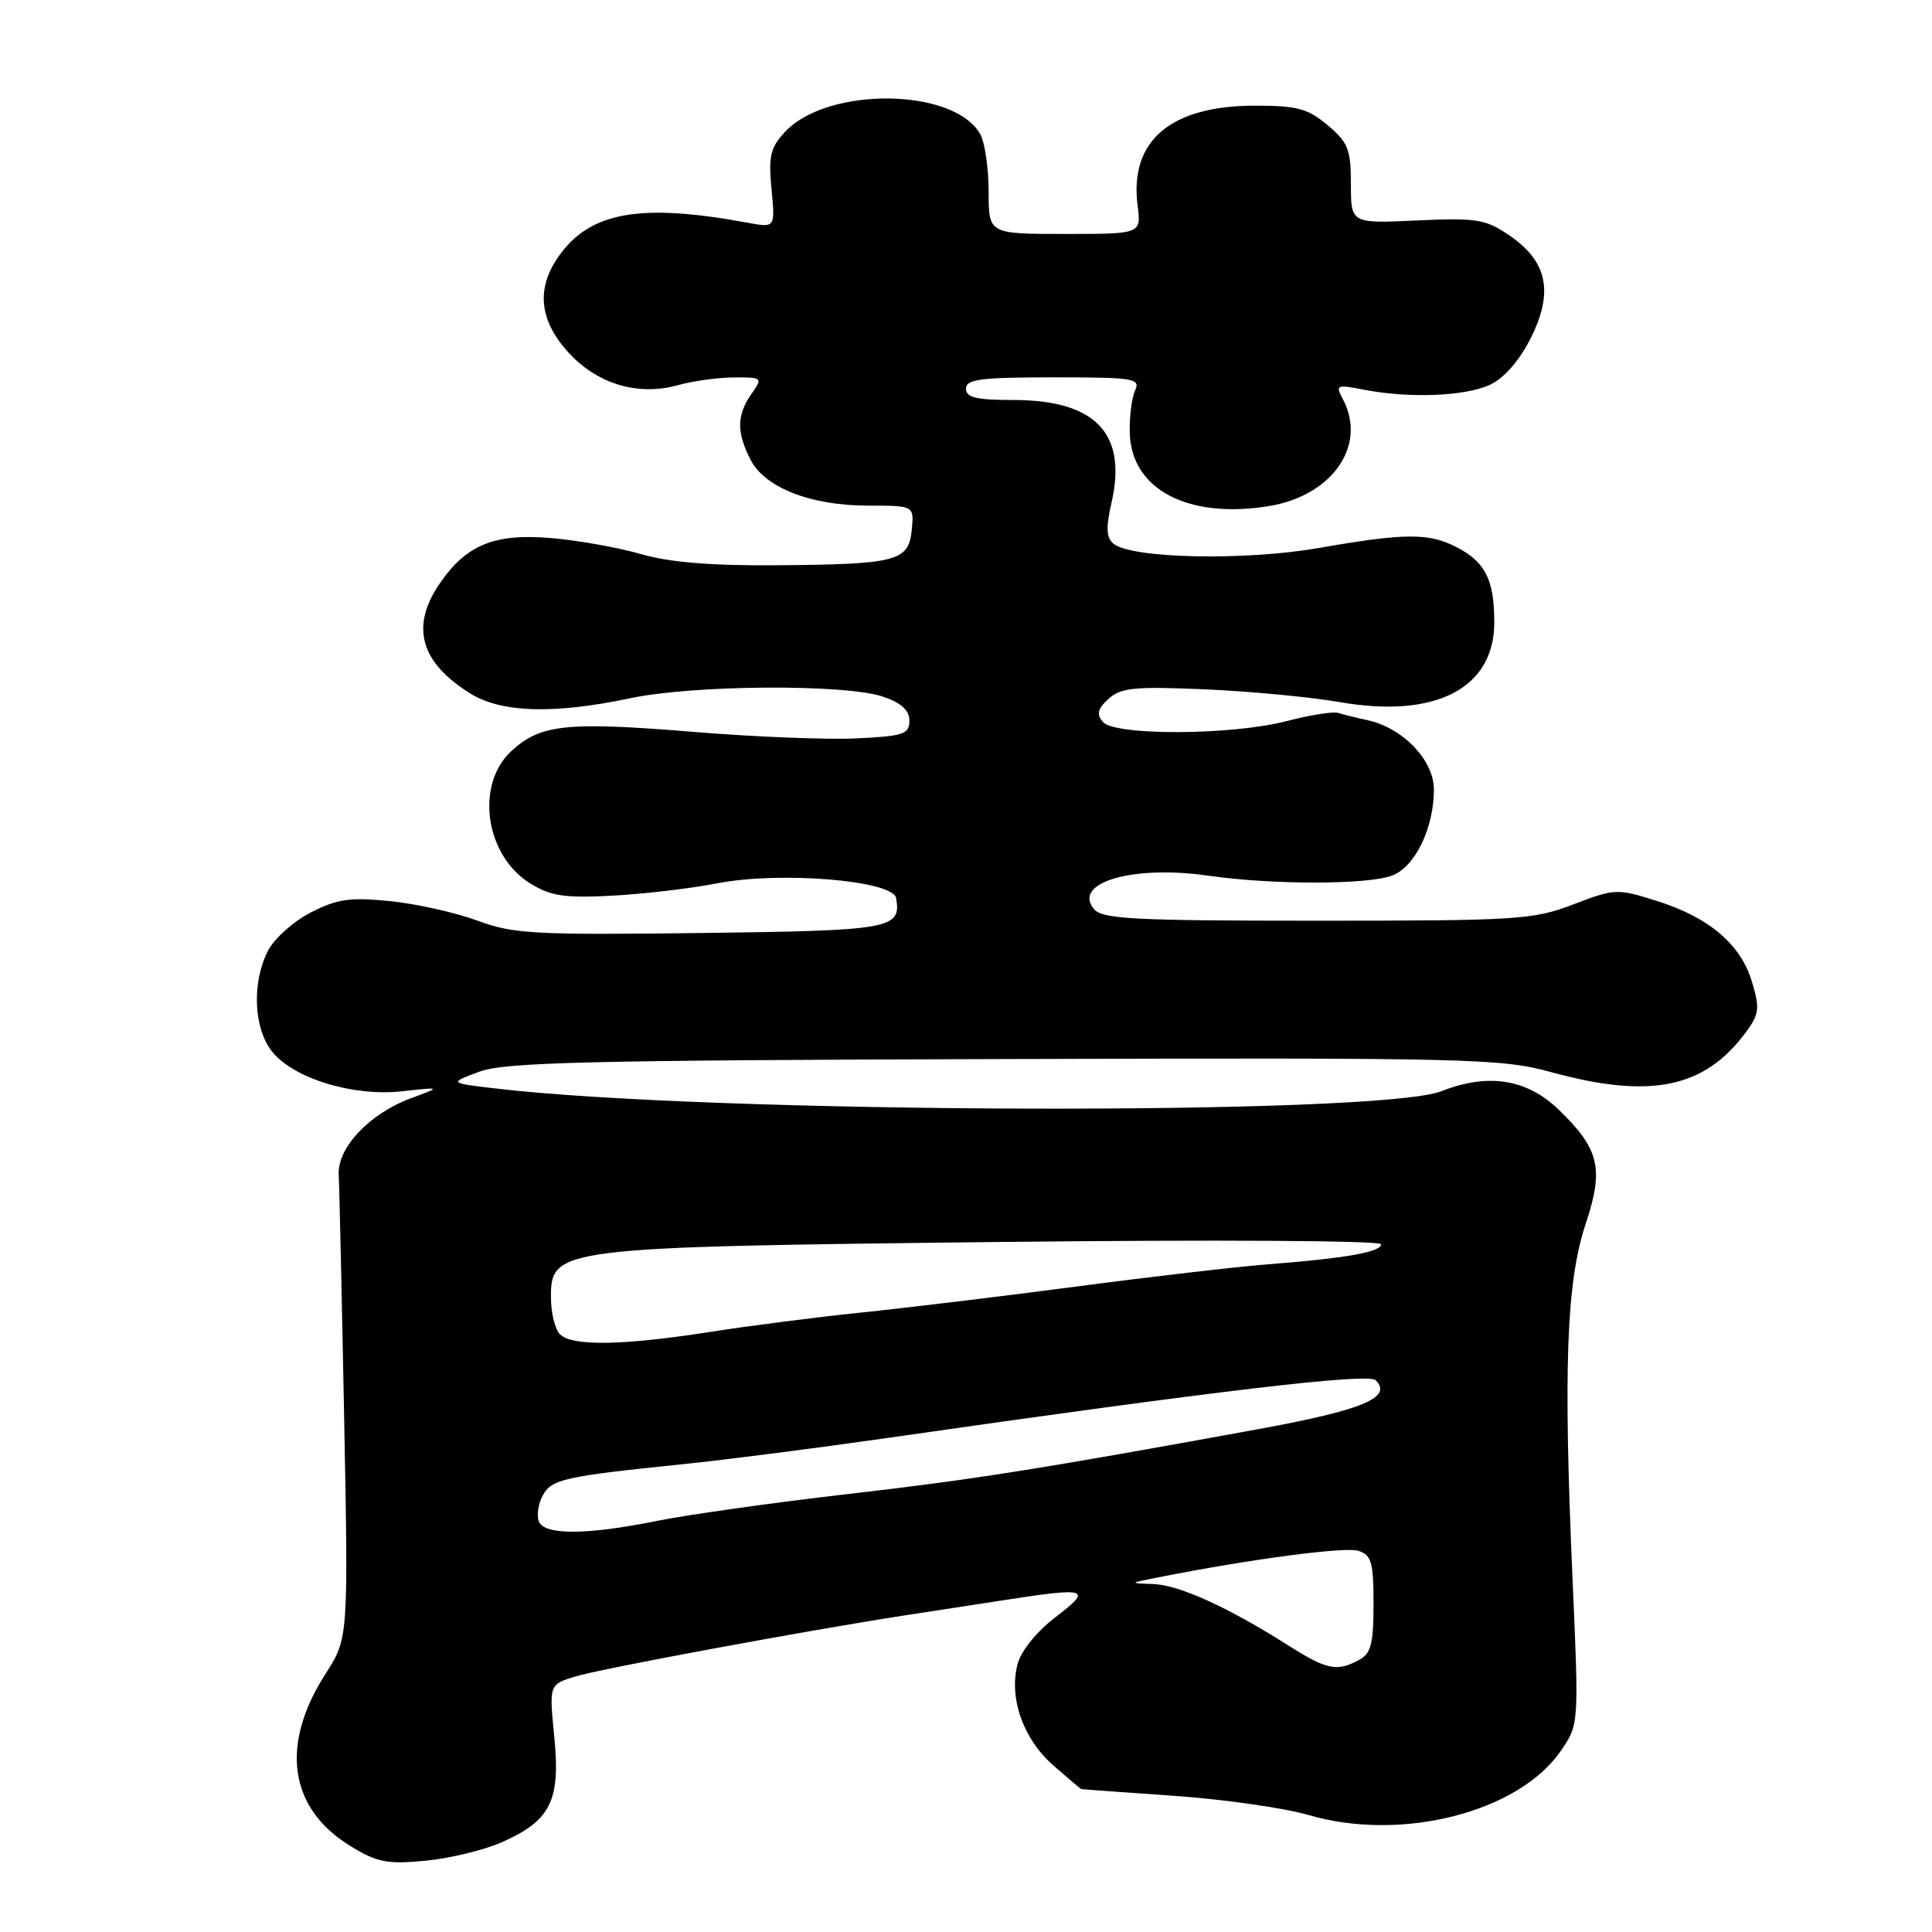 <?xml version="1.0" encoding="UTF-8" standalone="no"?>
<!DOCTYPE svg PUBLIC "-//W3C//DTD SVG 1.1//EN" "http://www.w3.org/Graphics/SVG/1.1/DTD/svg11.dtd" >
<svg xmlns="http://www.w3.org/2000/svg" xmlns:xlink="http://www.w3.org/1999/xlink" version="1.1" viewBox="0 0 256 256">
 <g >
 <path fill="currentColor"
d=" M 66.51 244.10 C 72.96 241.24 74.28 238.61 73.45 230.19 C 72.76 223.23 72.76 223.23 76.13 222.17 C 79.39 221.15 106.77 216.07 120.00 214.03 C 123.58 213.48 129.46 212.58 133.08 212.02 C 144.18 210.30 144.80 210.51 139.90 214.25 C 137.39 216.16 135.31 218.73 134.84 220.48 C 133.65 224.96 135.56 230.40 139.55 233.91 C 141.49 235.61 143.17 237.03 143.28 237.06 C 143.40 237.09 148.90 237.50 155.50 237.95 C 162.10 238.41 170.17 239.56 173.43 240.51 C 185.70 244.10 201.25 240.13 206.83 231.98 C 209.22 228.50 209.22 228.50 208.36 209.00 C 207.14 181.24 207.56 169.85 210.10 162.20 C 212.55 154.84 211.95 152.28 206.55 147.05 C 202.34 142.97 197.19 142.15 191.00 144.59 C 182.68 147.86 93.98 147.60 65.50 144.21 C 59.50 143.50 59.50 143.50 63.50 142.01 C 66.87 140.75 77.74 140.49 133.00 140.33 C 194.96 140.15 198.88 140.24 205.56 142.07 C 218.70 145.66 225.84 144.20 231.33 136.79 C 233.11 134.38 233.20 133.62 232.15 130.11 C 230.66 125.12 226.48 121.57 219.54 119.38 C 214.27 117.72 213.98 117.73 208.47 119.84 C 203.16 121.87 201.12 122.00 174.53 122.00 C 150.26 122.00 146.06 121.78 144.96 120.46 C 142.06 116.96 150.08 114.60 160.00 116.02 C 168.58 117.26 181.21 117.25 184.48 116.01 C 187.51 114.86 190.00 109.71 190.00 104.62 C 190.00 100.73 185.89 96.44 181.17 95.42 C 179.70 95.10 177.95 94.67 177.29 94.46 C 176.62 94.26 173.56 94.75 170.49 95.55 C 163.22 97.44 147.66 97.51 146.13 95.65 C 145.27 94.63 145.46 93.89 146.90 92.59 C 148.52 91.12 150.37 90.94 159.65 91.34 C 165.62 91.60 173.65 92.36 177.50 93.03 C 190.19 95.25 198.00 91.23 198.00 82.48 C 198.00 76.83 196.82 74.48 193.02 72.51 C 189.32 70.60 186.22 70.61 174.75 72.61 C 164.94 74.33 149.92 74.01 147.54 72.04 C 146.59 71.24 146.52 69.92 147.28 66.62 C 149.39 57.42 145.17 53.01 134.25 53.00 C 129.36 53.00 128.00 52.67 128.00 51.50 C 128.00 50.25 129.96 50.00 139.61 50.00 C 150.30 50.00 151.15 50.14 150.40 51.75 C 149.96 52.71 149.64 55.25 149.70 57.39 C 149.92 64.84 157.36 68.77 168.03 67.08 C 176.52 65.74 181.21 59.01 177.93 52.88 C 176.93 51.00 177.09 50.93 180.68 51.63 C 186.77 52.82 194.25 52.51 197.50 50.95 C 199.38 50.04 201.39 47.70 202.88 44.70 C 205.89 38.64 205.02 34.61 199.97 31.17 C 196.83 29.04 195.67 28.85 187.75 29.21 C 179.00 29.62 179.00 29.62 179.00 24.40 C 179.00 19.80 178.64 18.87 175.92 16.59 C 173.30 14.38 171.88 14.00 166.32 14.00 C 155.10 14.00 149.63 18.65 150.74 27.25 C 151.22 31.00 151.22 31.00 141.11 31.00 C 131.00 31.00 131.00 31.00 131.00 25.43 C 131.00 22.37 130.51 18.96 129.92 17.85 C 126.60 11.65 109.74 11.39 104.04 17.45 C 102.08 19.55 101.81 20.66 102.23 25.05 C 102.72 30.19 102.72 30.19 99.11 29.52 C 84.90 26.89 78.23 28.05 74.08 33.89 C 71.07 38.11 71.41 42.26 75.09 46.45 C 78.91 50.81 84.42 52.53 89.77 51.05 C 91.82 50.48 95.21 50.01 97.31 50.01 C 101.04 50.00 101.08 50.04 99.56 52.22 C 97.61 55.00 97.59 57.30 99.46 60.93 C 101.38 64.64 107.44 67.00 115.08 67.00 C 121.13 67.00 121.13 67.00 120.81 70.21 C 120.41 74.37 118.87 74.77 102.97 74.90 C 94.29 74.97 88.75 74.52 84.97 73.43 C 81.96 72.56 76.60 71.60 73.07 71.30 C 65.52 70.65 61.78 72.17 58.25 77.34 C 54.35 83.04 55.69 87.79 62.37 91.92 C 66.46 94.45 73.45 94.65 83.50 92.52 C 91.87 90.74 112.05 90.62 117.00 92.31 C 119.44 93.14 120.50 94.11 120.50 95.50 C 120.50 97.28 119.72 97.54 113.50 97.84 C 109.65 98.03 99.88 97.64 91.78 96.97 C 75.04 95.60 71.59 95.97 67.74 99.54 C 62.95 103.98 64.28 113.34 70.23 117.04 C 72.95 118.73 74.76 119.01 81.00 118.69 C 85.12 118.48 91.46 117.74 95.07 117.04 C 103.41 115.42 118.33 116.66 118.74 119.00 C 119.44 123.08 118.17 123.31 92.84 123.63 C 70.80 123.90 68.01 123.75 63.30 122.00 C 60.44 120.94 55.24 119.77 51.74 119.41 C 46.40 118.87 44.72 119.10 41.21 120.89 C 38.92 122.06 36.36 124.34 35.52 125.96 C 33.36 130.13 33.59 136.20 36.01 139.29 C 38.84 142.89 46.76 145.32 53.28 144.60 C 58.50 144.03 58.50 144.03 54.41 145.54 C 48.92 147.58 44.67 152.11 44.88 155.70 C 44.97 157.24 45.29 171.68 45.60 187.79 C 46.16 217.07 46.16 217.07 43.13 221.80 C 37.09 231.21 38.29 239.60 46.37 244.57 C 49.95 246.78 51.27 247.04 56.34 246.56 C 59.56 246.26 64.13 245.15 66.51 244.10 Z  M 170.66 218.00 C 162.65 212.92 156.22 210.01 152.78 209.89 C 149.58 209.79 149.59 209.77 153.50 209.00 C 165.75 206.58 178.22 204.93 179.98 205.49 C 181.73 206.05 182.00 206.99 182.00 212.53 C 182.00 217.83 181.67 219.11 180.07 219.96 C 177.13 221.54 175.80 221.26 170.66 218.00 Z  M 71.39 201.58 C 71.09 200.80 71.32 199.26 71.91 198.17 C 73.07 196.00 74.73 195.63 90.50 194.01 C 96.00 193.45 108.15 191.89 117.50 190.55 C 161.30 184.26 181.30 181.90 182.29 182.89 C 184.57 185.17 180.58 186.84 166.72 189.37 C 137.65 194.68 129.08 196.04 112.00 198.01 C 102.38 199.12 91.19 200.70 87.14 201.51 C 77.73 203.42 72.11 203.44 71.39 201.58 Z  M 74.20 176.80 C 73.54 176.14 73.00 173.93 73.00 171.88 C 73.00 165.34 73.96 165.23 132.25 164.57 C 160.94 164.25 183.00 164.38 183.00 164.87 C 183.00 165.90 178.38 166.72 168.00 167.53 C 163.88 167.85 152.40 169.18 142.50 170.49 C 132.60 171.79 119.78 173.34 114.00 173.93 C 108.22 174.53 99.22 175.68 94.00 176.50 C 82.48 178.30 75.80 178.40 74.20 176.80 Z "/>
</g>
</svg>